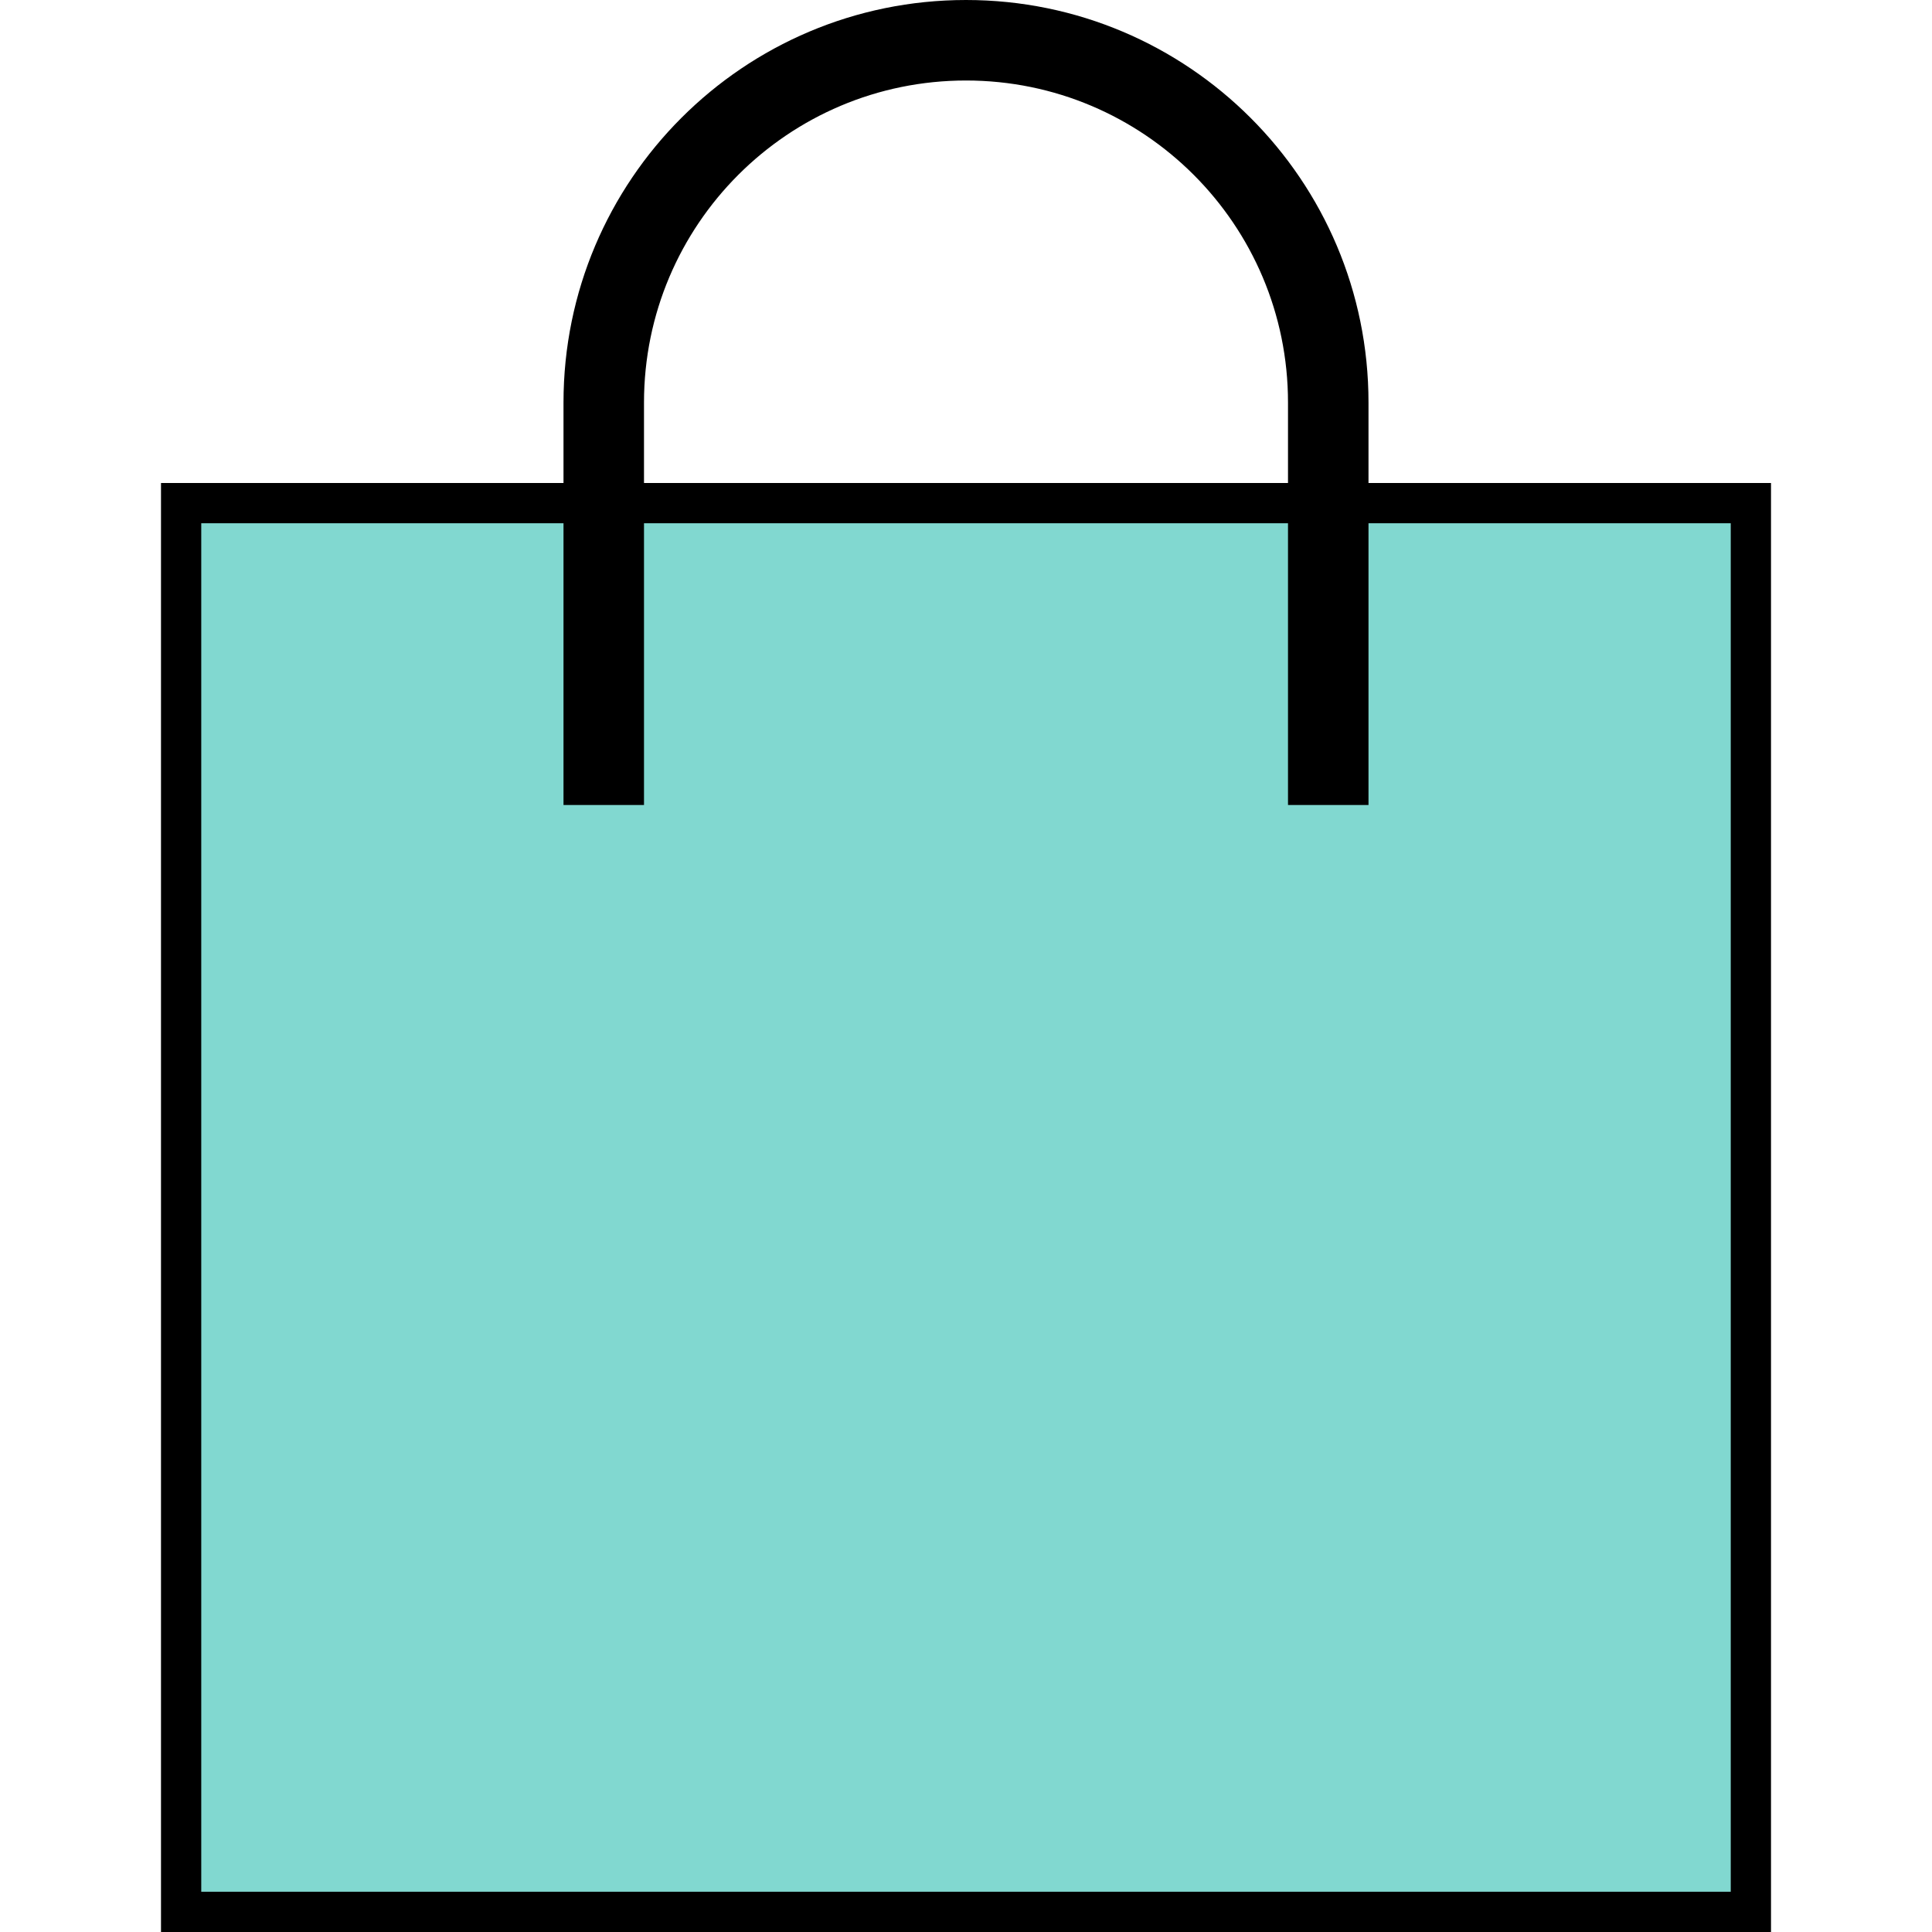<svg width="48" height="48" viewBox="0 0 48 48" fill="none" xmlns="http://www.w3.org/2000/svg">
<path d="M4.5 12.5H43.5V47.5H4.5V12.5Z" fill="#81D8D0" stroke="black"/>
<path fill-rule="evenodd" clip-rule="evenodd" d="M14 10C14 4.477 18.477 0 24 0C29.523 0 34 4.477 34 10V20H32V10C32 5.582 28.418 2 24 2C19.582 2 16 5.582 16 10V20H14V10Z" fill="black"/>
<mask id="mask0_1821_964" style="mask-type:alpha" maskUnits="userSpaceOnUse" x="4" y="0" width="40" height="48">
<path fill-rule="evenodd" clip-rule="evenodd" d="M16 10C16 5.582 19.582 2 24 2C28.418 2 32 5.582 32 10V12H16V10ZM34 12H44V48H4V12H14V10C14 4.477 18.477 0 24 0C29.523 0 34 4.477 34 10V12ZM32 14V20H34V14H42V46H6V14H14V20H16V14H32Z" fill="white"/>
</mask>
<g mask="url(#mask0_1821_964)">
</g>
</svg>
